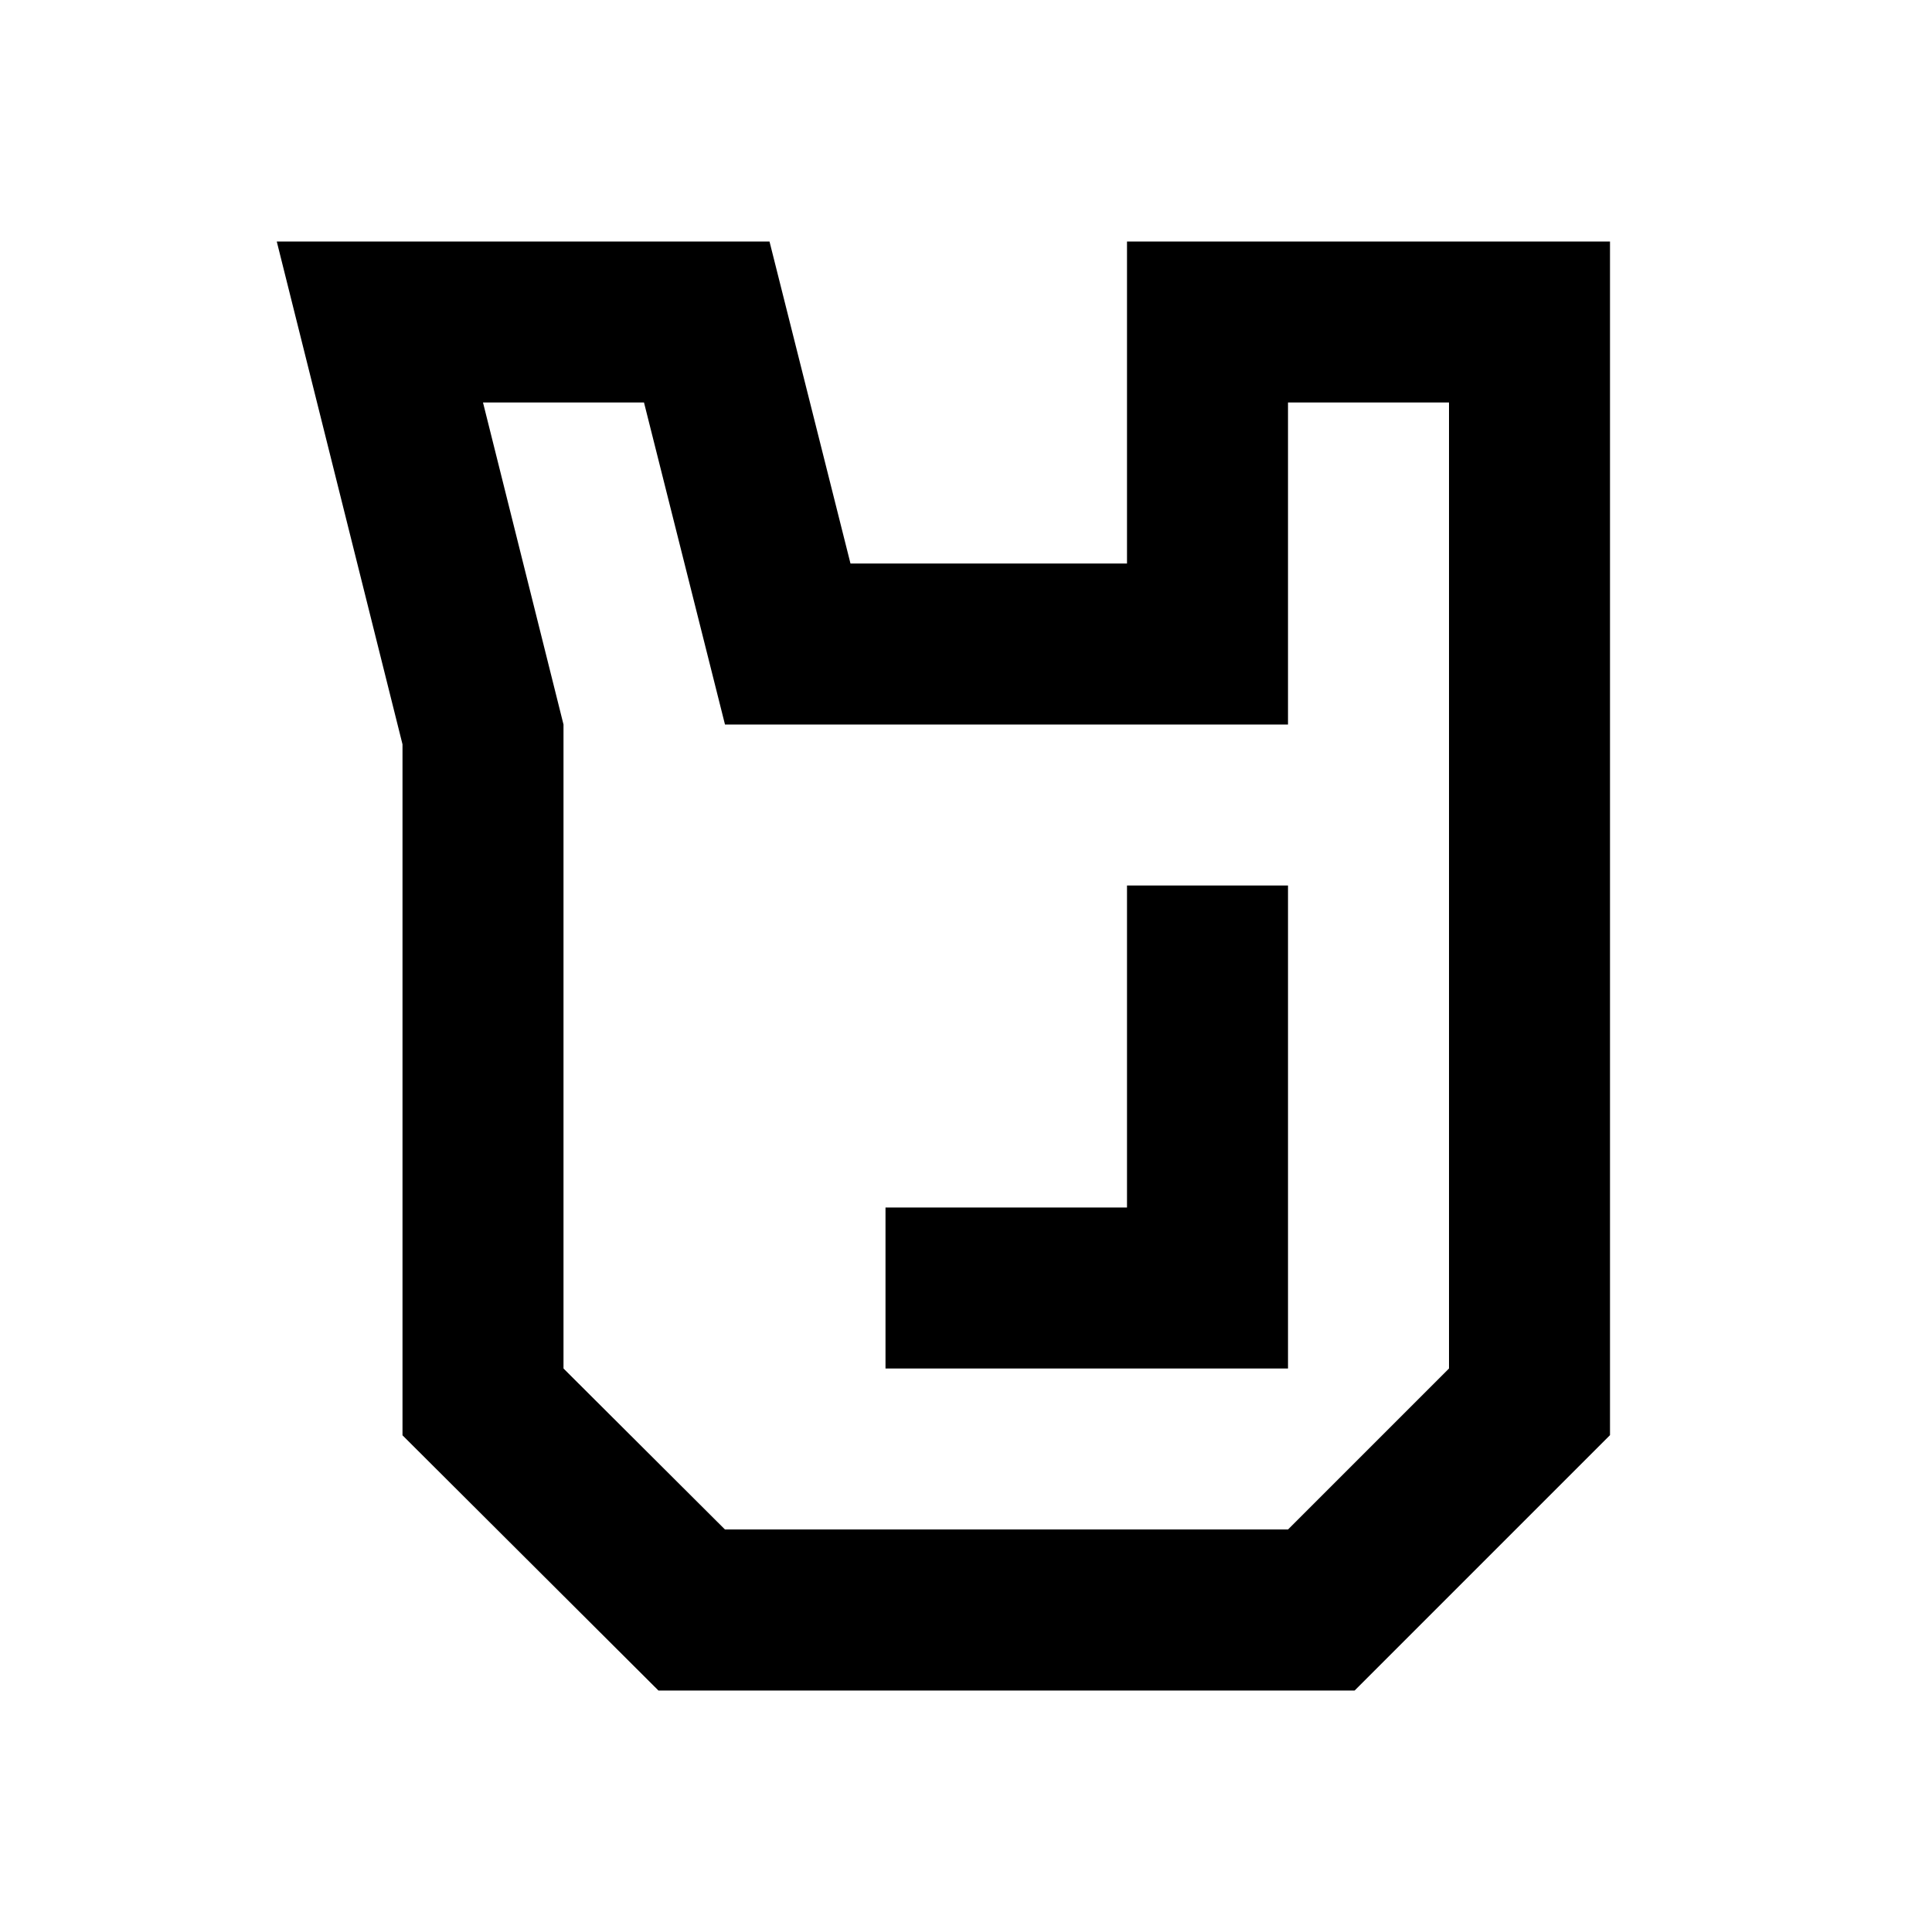 <svg viewBox="0 0 24 24" focusable="false" width="24" height="24" aria-hidden="true" class="svg-icon" xmlns="http://www.w3.org/2000/svg"><path d="M16 17v-6h-2v4h-3v2h5z"></path><path fill-rule="evenodd" clip-rule="evenodd" d="M8.179 21 16.828 21 20 17.828V3h-6v4h-3.435L9.559 3h-6.121L5 9.246v8.584l3.179 3.17zM8 5l1.006 4H16V5h2v12l-2 2-6.994-0L7 17v-8L6 5h2z"></path></svg>